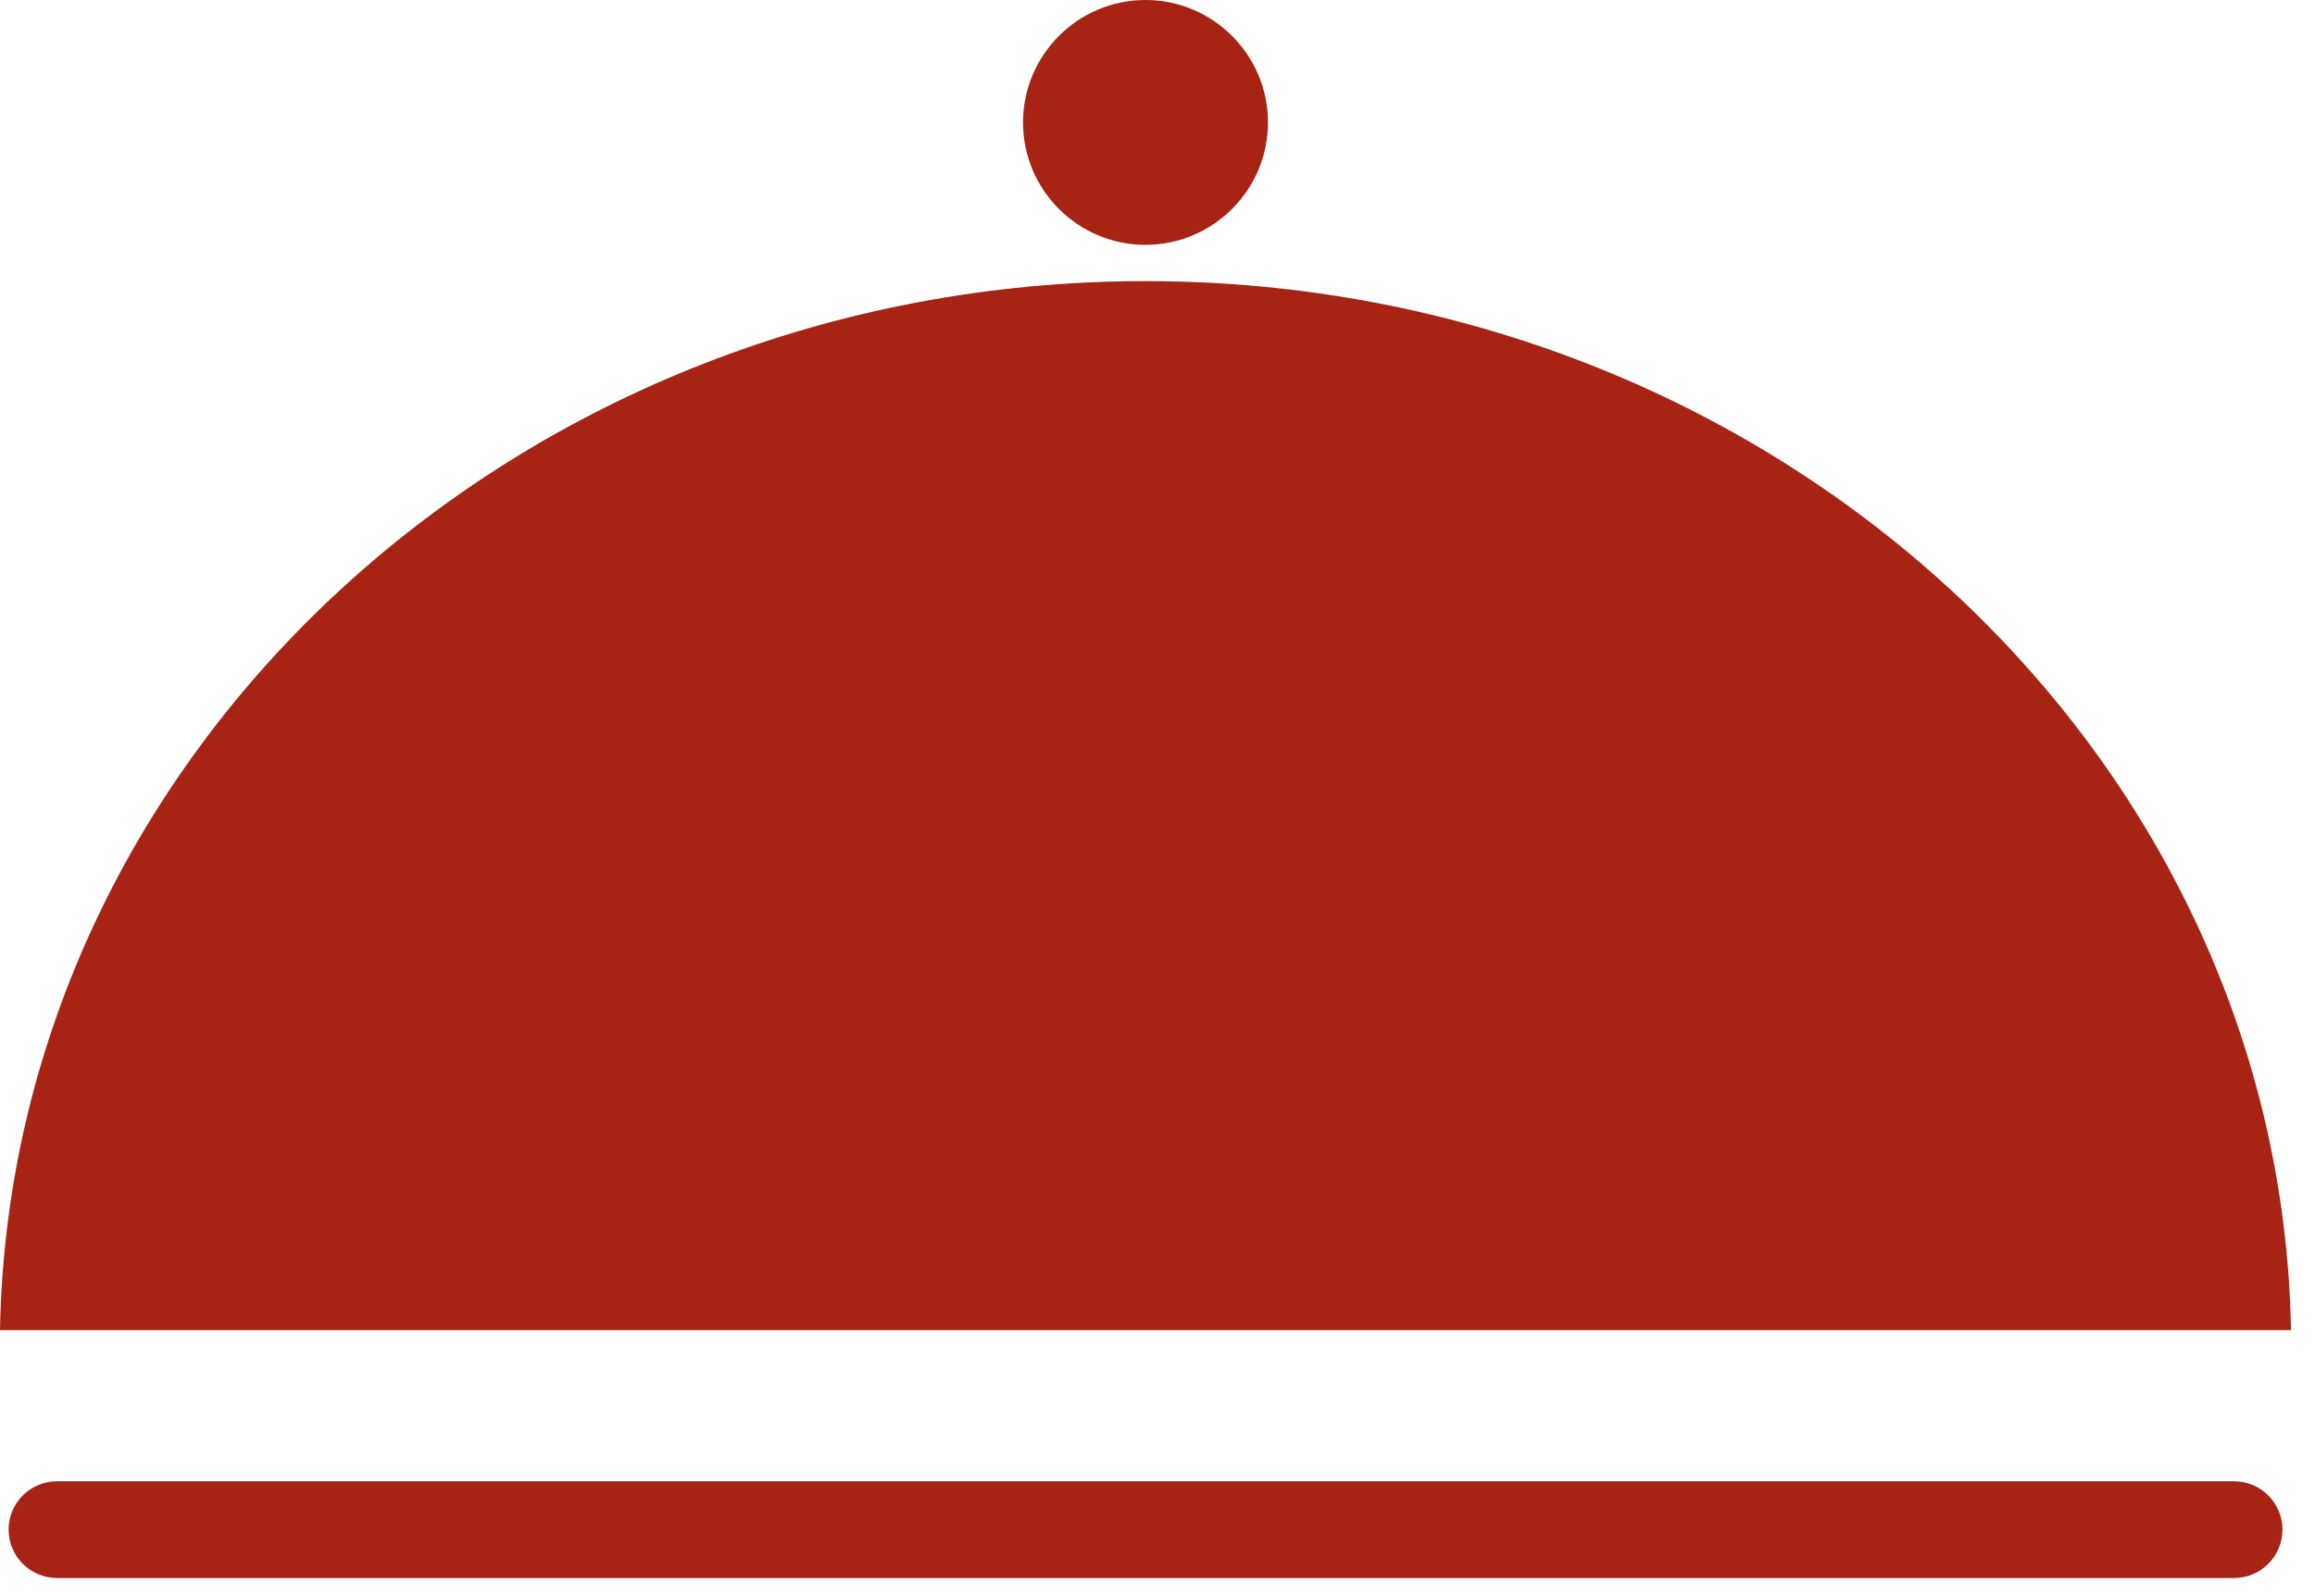 <svg width="58" height="40" viewBox="0 0 58 40" fill="none" xmlns="http://www.w3.org/2000/svg">
<path d="M55.973 37.122H1.427C0.758 37.122 0.215 37.665 0.215 38.334C0.215 39.002 0.759 39.546 1.427 39.546H55.973C56.642 39.546 57.185 39.002 57.185 38.334C57.185 37.665 56.642 37.122 55.973 37.122Z" fill="#A72314"/>
<path d="M57.399 33.334C57.137 18.798 44.369 7.045 28.7 7.045C13.03 7.045 0.262 18.798 0 33.334H57.399Z" fill="#A72314"/>
<path d="M28.699 0C27.007 0 25.631 1.377 25.631 3.068C25.631 4.761 27.007 6.136 28.699 6.136C30.391 6.136 31.768 4.76 31.768 3.068C31.768 1.376 30.391 0 28.699 0Z" fill="#A72314"/>
</svg>
